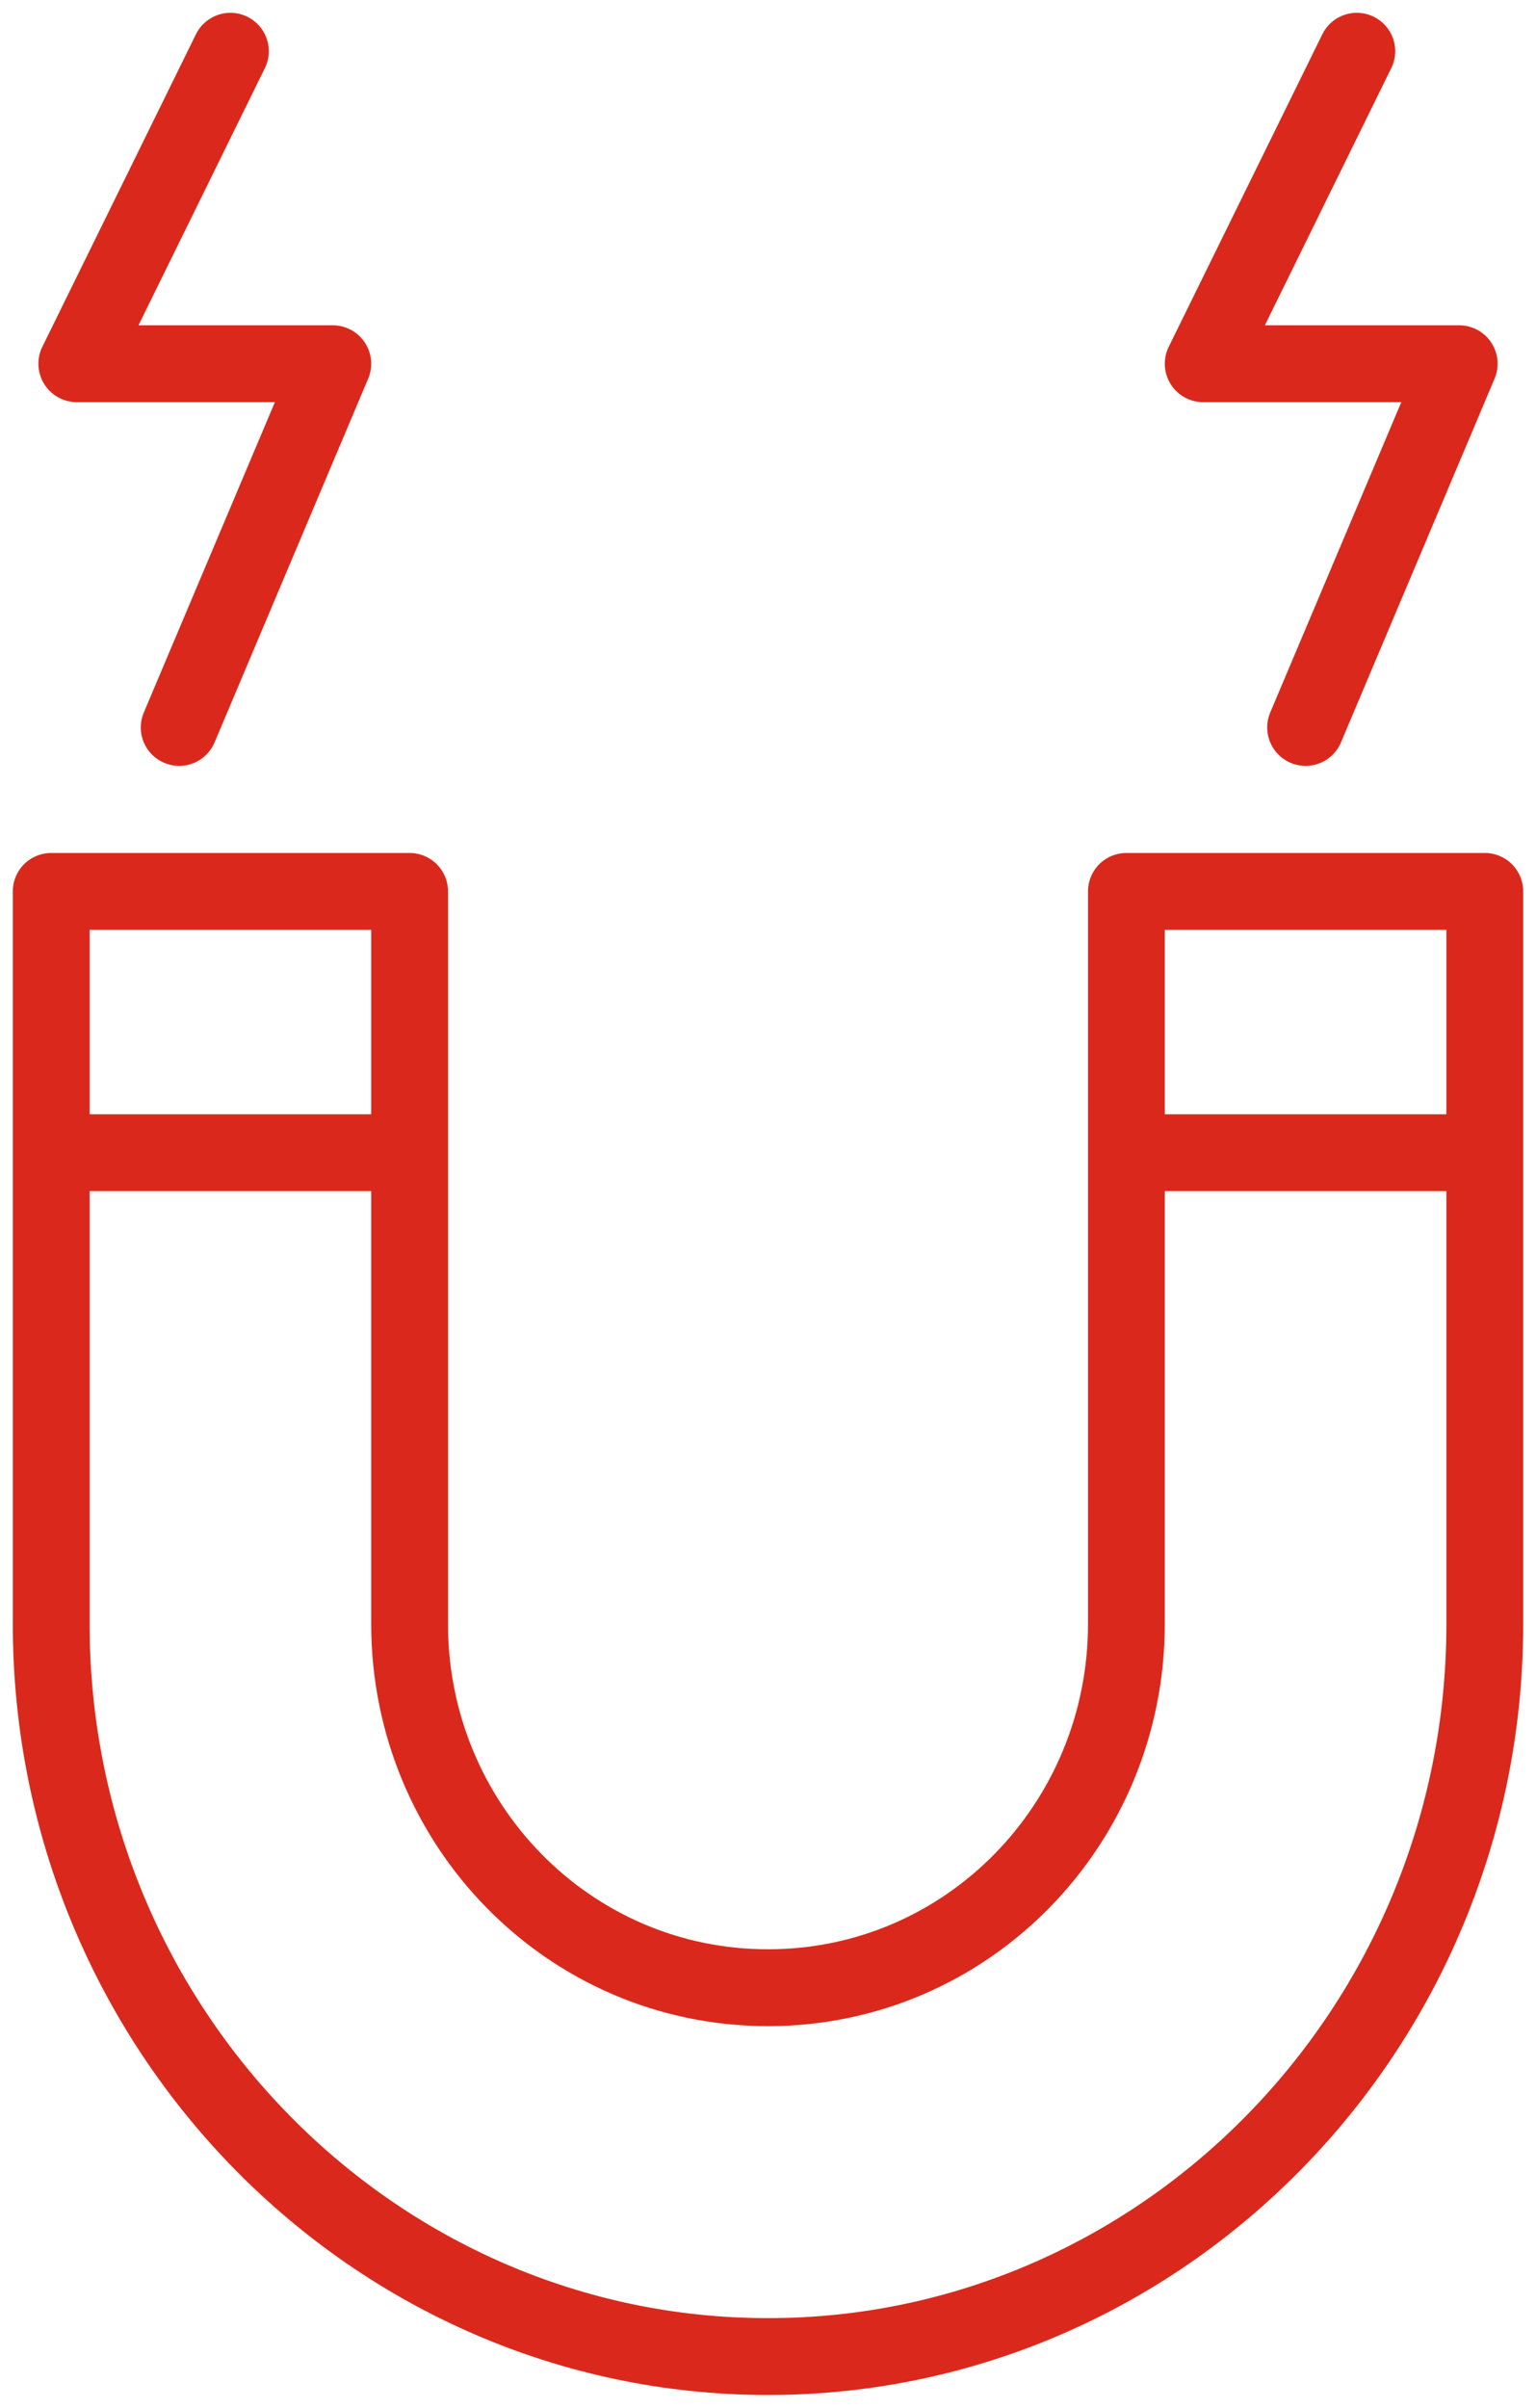 <svg version="1.1" id="icons_1_" xmlns="http://www.w3.org/2000/svg" x="0" y="0" viewBox="0 0 30 47" style="enable-background:new 0 0 30 47" xml:space="preserve"><style>.st0{fill:none;stroke:#da291c;stroke-width:1.5;stroke-linecap:round;stroke-linejoin:round;stroke-miterlimit:10}</style><path class="st0" d="M22 22.5h7m-28 0h7m14-5.1v14.3c0 3.9-3.1 7.1-7 7.1s-7-3.2-7-7.1V17.4H1v14.3C1 39.6 7.3 46 15 46s14-6.4 14-14.3V17.4h-7zM26.5 1l-3 6.1h5l-3 7.1M4.5 1l-3 6.1h5l-3 7.1"/></svg>
